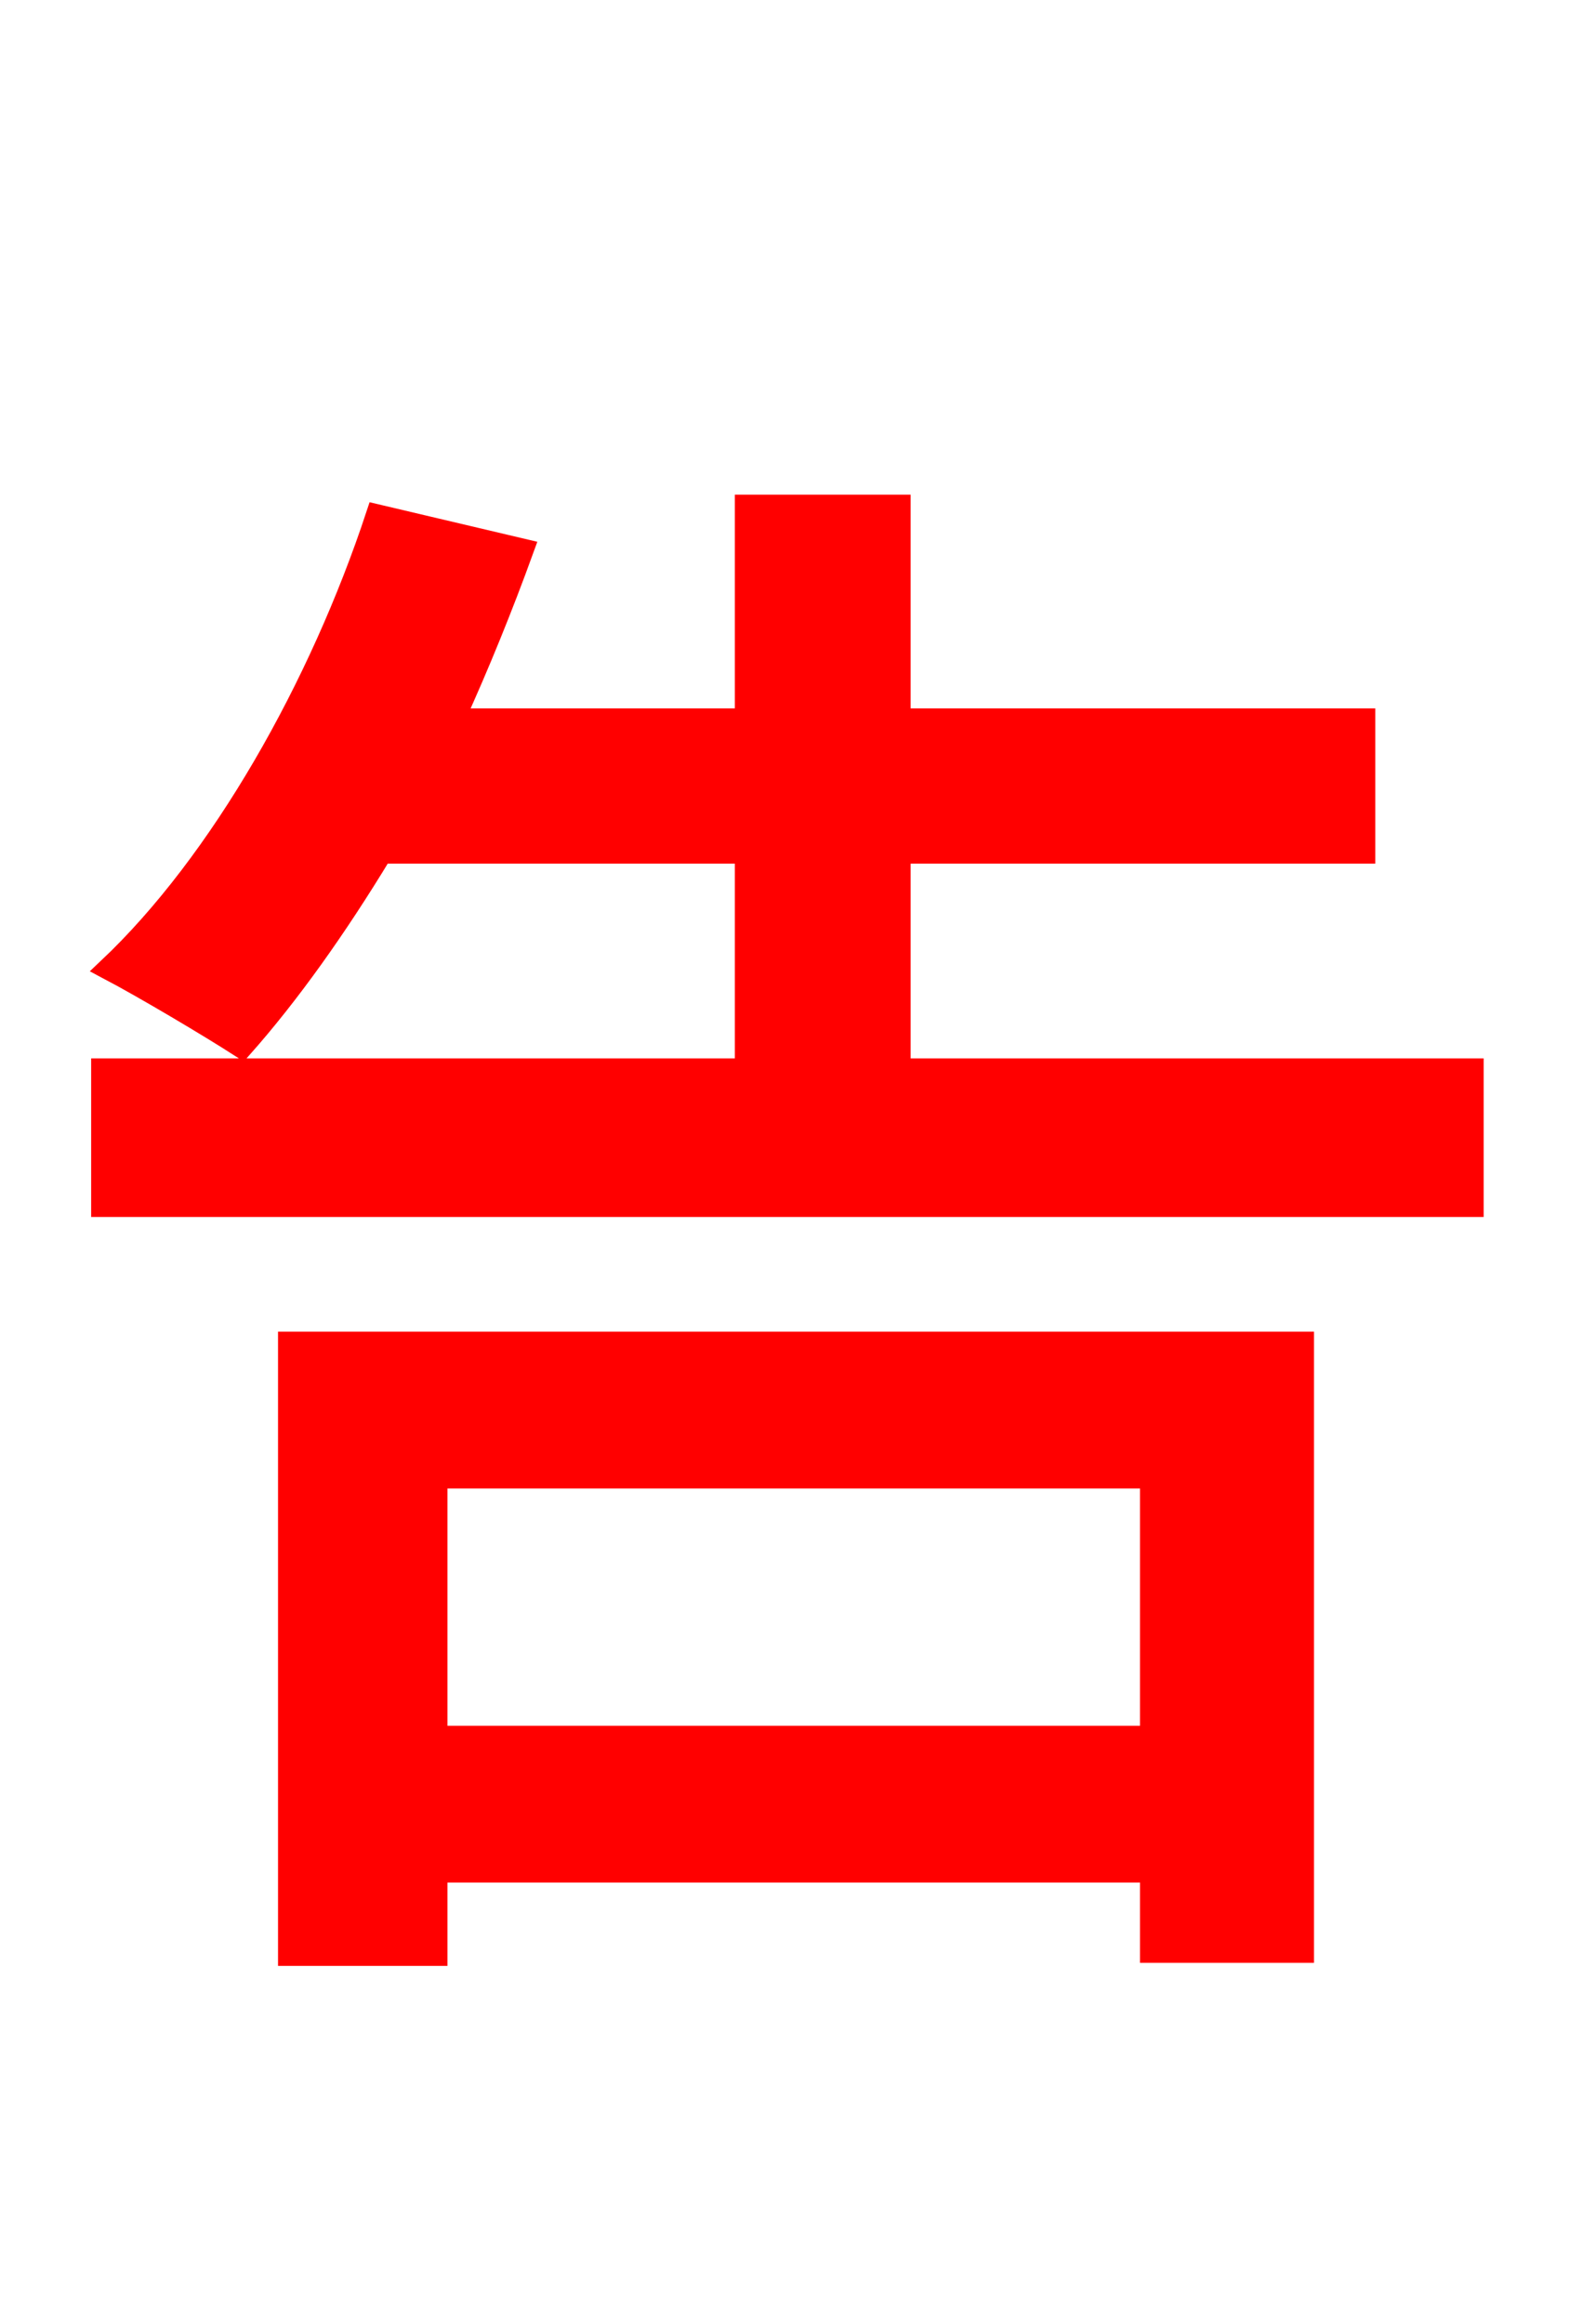 <svg xmlns="http://www.w3.org/2000/svg" xmlns:xlink="http://www.w3.org/1999/xlink" width="72" height="106.56"><path fill="red" stroke="red" d="M52.78 67.75L52.78 79.63L20.02 79.63L20.02 67.75ZM13.25 89.64L20.02 89.64L20.02 85.82L52.78 85.82L52.78 89.50L59.76 89.50L59.76 61.56L13.25 61.56ZM41.26 49.03L41.26 39.10L62.57 39.10L62.57 32.98L41.26 32.98L41.26 23.18L34.20 23.18L34.20 32.98L20.81 32.98C21.96 30.46 23.04 27.79 23.98 25.20L17.28 23.62C14.69 31.46 10.15 39.53 4.97 44.42C6.62 45.29 9.65 47.09 11.09 48.02C13.25 45.58 15.41 42.55 17.50 39.10L34.20 39.10L34.20 49.03L4.68 49.03L4.68 55.30L67.54 55.30L67.54 49.03Z"/></svg>
